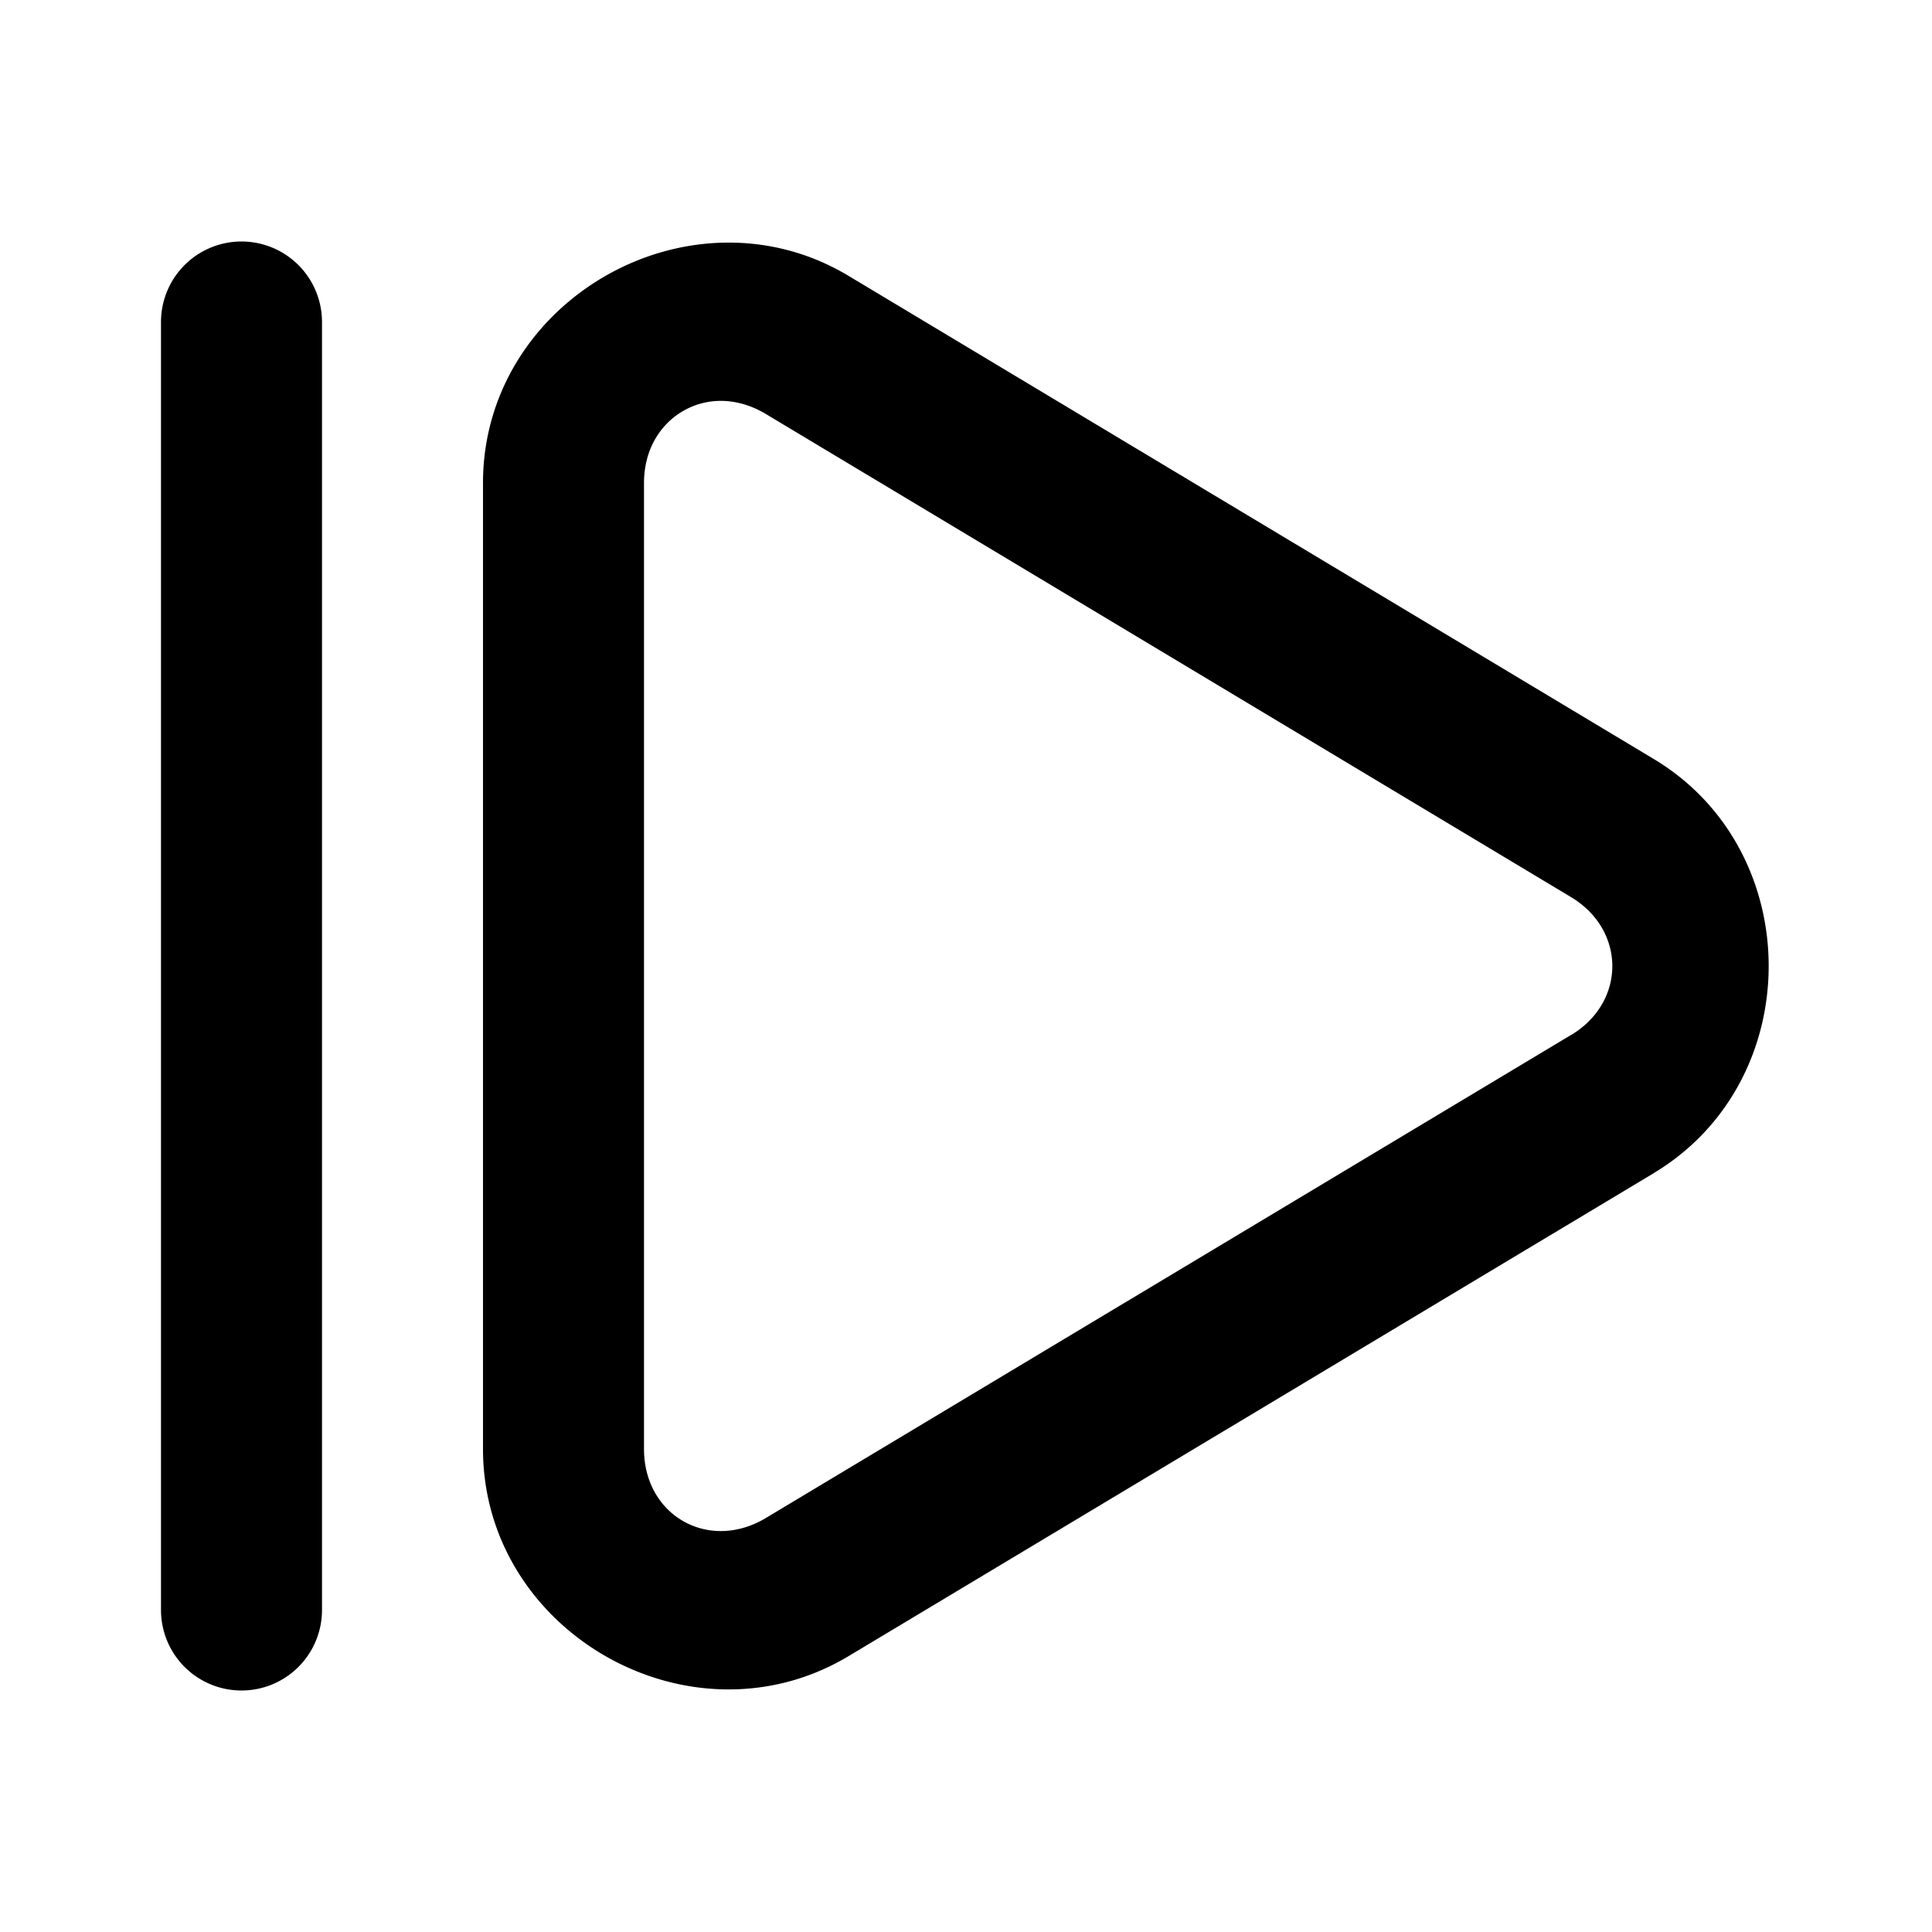 <?xml version="1.0" encoding="UTF-8" standalone="no"?>
<svg xmlns="http://www.w3.org/2000/svg" xmlns:svg="http://www.w3.org/2000/svg" width="24" height="24" viewBox="0 0 24 24" fill="currentColor" tags="arrow,next,music,right,continue" categories="multimedia,arrows">
  <path d="M 3 3 A 1 1 0 0 0 2 4 L 2 20 A 1 1 0 0 0 3 21 A 1 1 0 0 0 4 20 L 4 4 A 1 1 0 0 0 3 3 z M 9.008 3.014 C 7.455 3.037 6 4.289 6 6 L 6 18 C 6 20.282 8.586 21.746 10.543 20.572 L 20.539 14.576 L 20.541 14.574 C 22.447 13.433 22.448 10.571 20.543 9.428 L 10.543 3.428 C 10.054 3.134 9.525 3.006 9.008 3.014 z M 8.979 4.98 C 9.153 4.985 9.336 5.036 9.514 5.143 L 19.514 11.143 C 20.2 11.554 20.201 12.449 19.514 12.859 A 1 1 0 0 0 19.512 12.859 L 9.514 18.857 C 8.804 19.283 8 18.827 8 18 L 8 6 C 8 5.586 8.202 5.266 8.492 5.102 C 8.637 5.019 8.804 4.976 8.979 4.98 z "/>
</svg>
